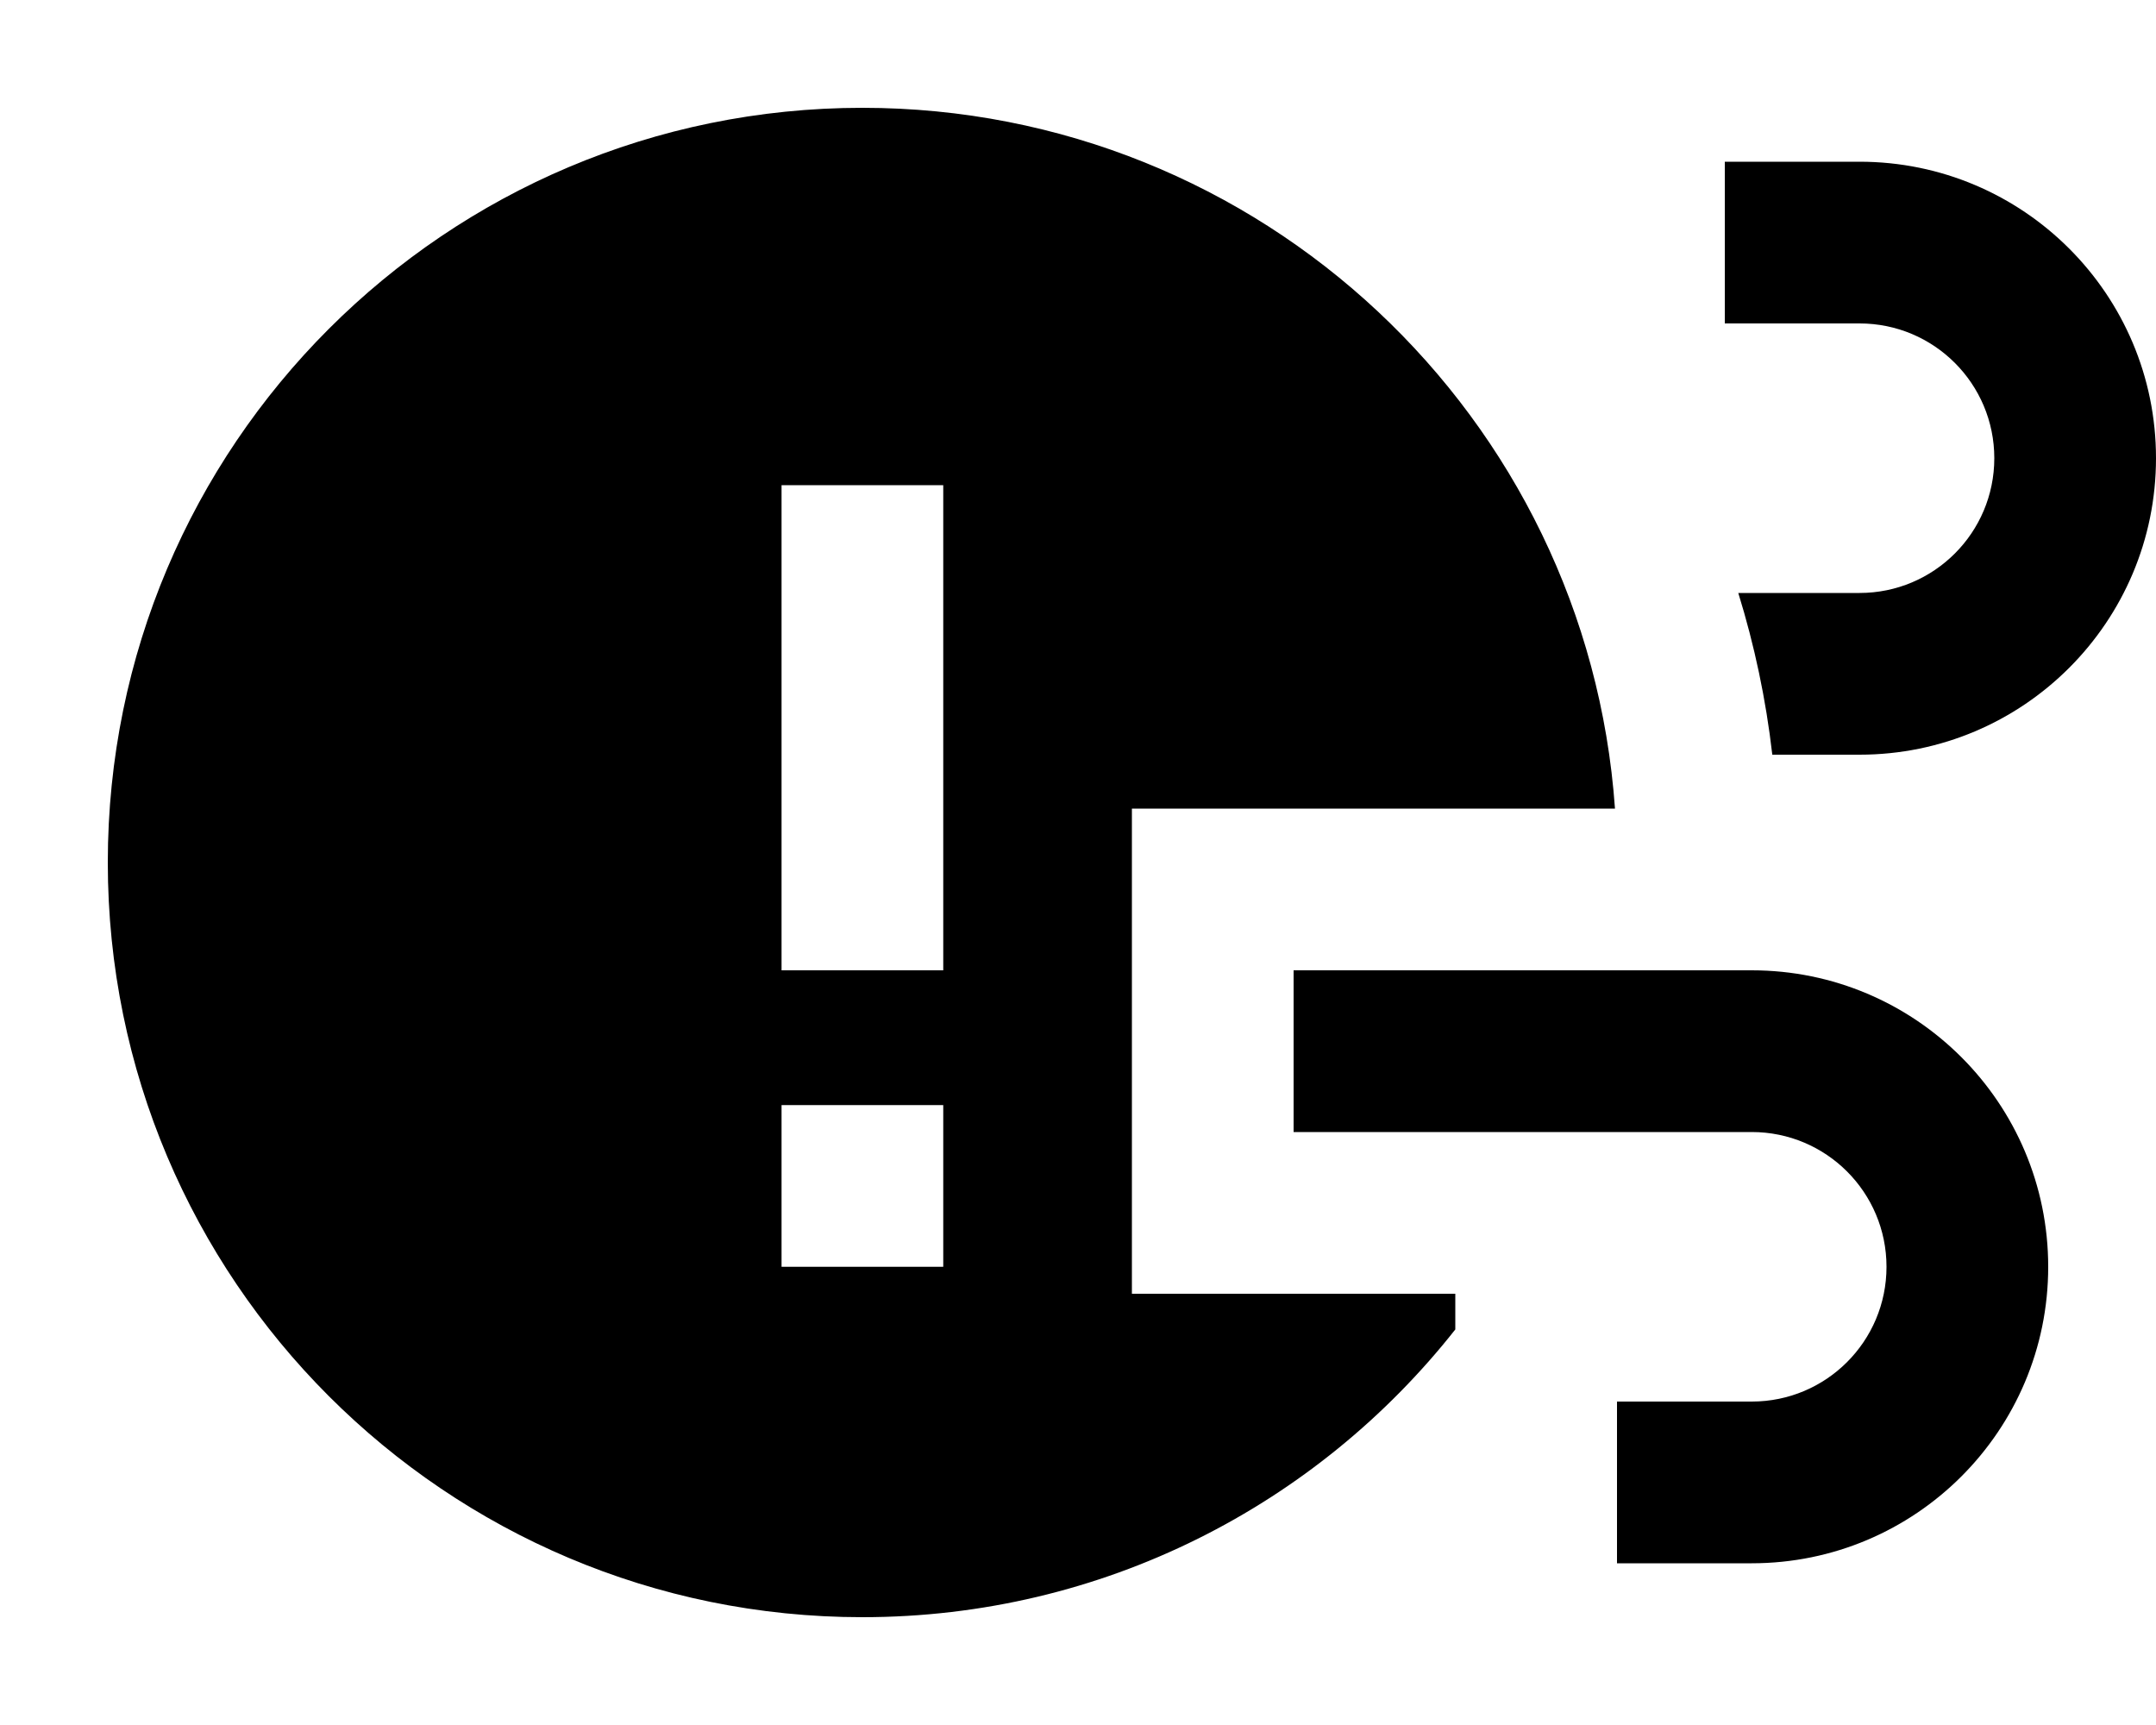 <svg xmlns="http://www.w3.org/2000/svg" viewBox="0 0 640 512"><!--! Font Awesome Pro 7.0.0 by @fontawesome - https://fontawesome.com License - https://fontawesome.com/license (Commercial License) Copyright 2025 Fonticons, Inc. --><path fill="currentColor" d="M432 394.6c-41 52-104.6 85.4-176 85.4-123.7 0-224-100.3-224-224S132.3 32 256 32c118.3 0 215.2 91.8 223.4 208l-143.4 0 0 144 96 0 0 10.6zM280 168l0-24-48 0 0 144 48 0 0-120zM232 328l0 48 48 0 0-48-48 0zM480 464l0-48 40 0c22.1 0 40-17.9 40-40s-17.9-40-40-40l-136 0 0-48 136 0c48.6 0 88 39.4 88 88s-39.4 88-88 88l-40 0zm46.1-240c-1.9-16.5-5.3-32.5-10.1-48l36 0c22.1 0 40-17.9 40-40s-17.9-40-40-40l-40 0 0-48 40 0c48.6 0 88 39.4 88 88s-39.4 88-88 88l-25.9 0z"/></svg>